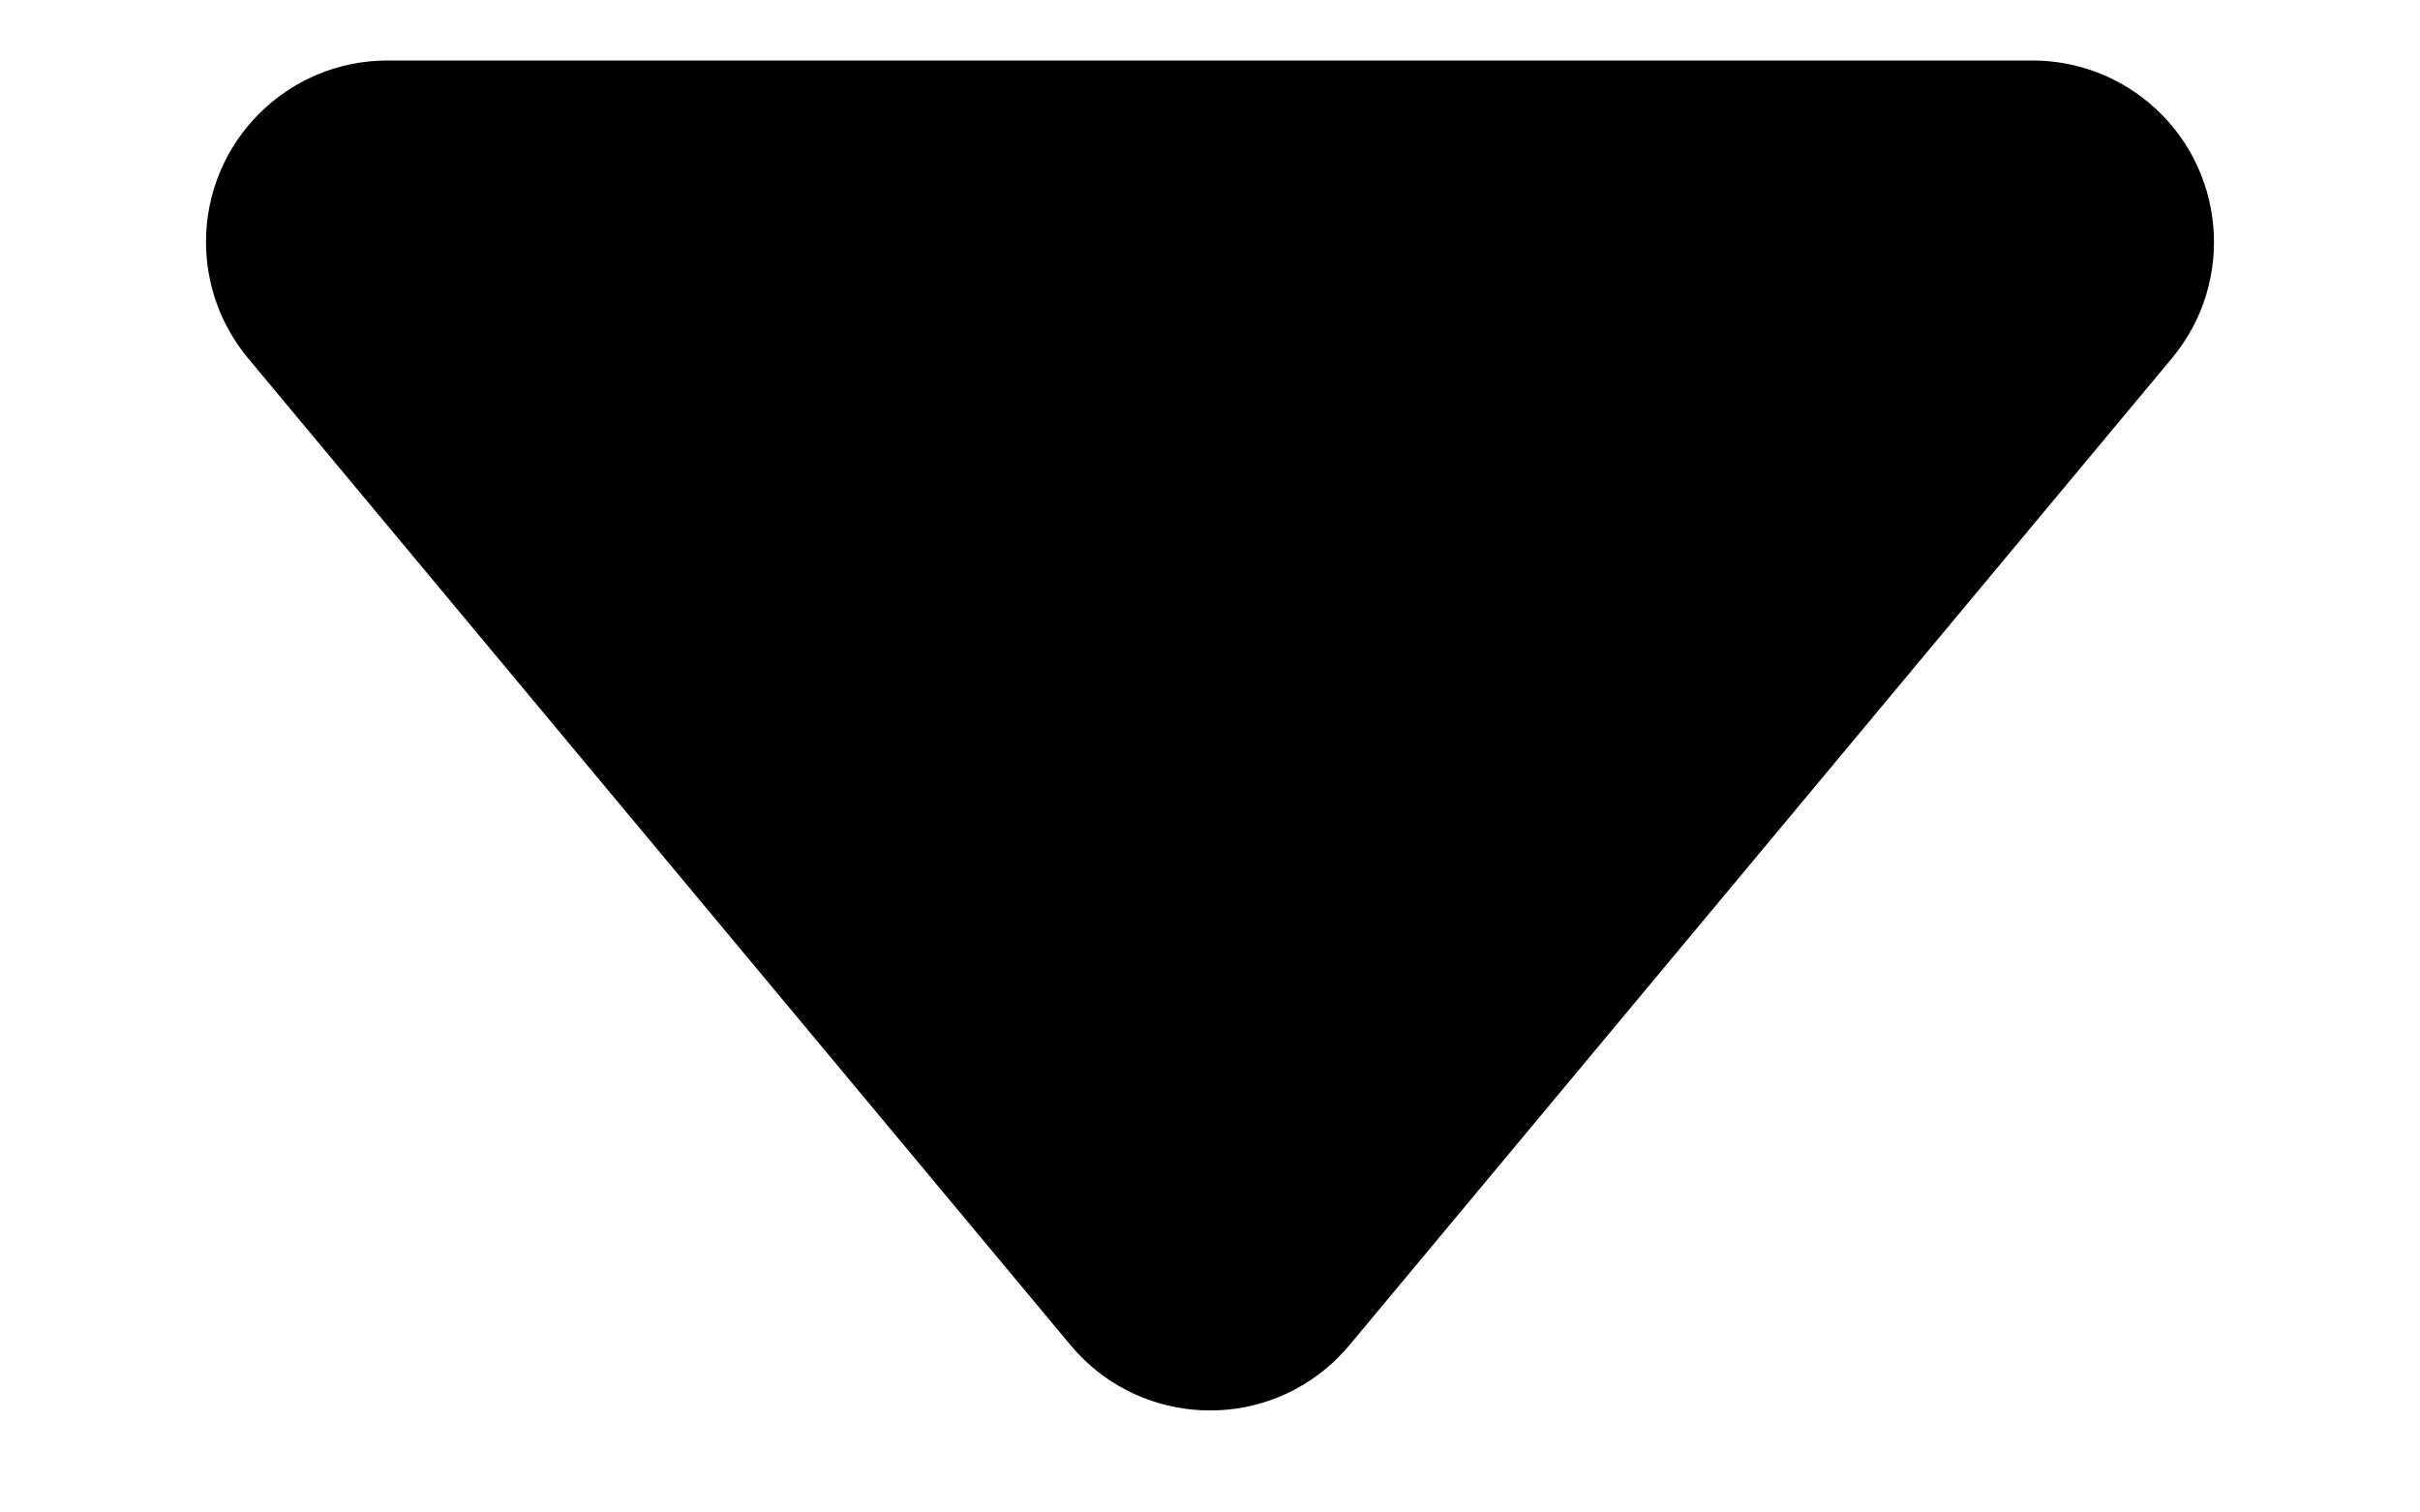 <svg xmlns="http://www.w3.org/2000/svg" width="40" height="25" viewBox="0 0 40 25">
  <path fill-rule="evenodd" d="M4.1,5.921 L17.695,22.234 C18.756,23.507 20.648,23.679 21.921,22.619 C22.06,22.502 22.189,22.374 22.305,22.234 L35.9,5.921 C36.96,4.648 36.788,2.756 35.515,1.695 C34.976,1.246 34.297,1 33.595,1 L6.405,1 C4.748,1 3.405,2.343 3.405,4 C3.405,4.702 3.651,5.381 4.1,5.921 Z"/>
</svg>
